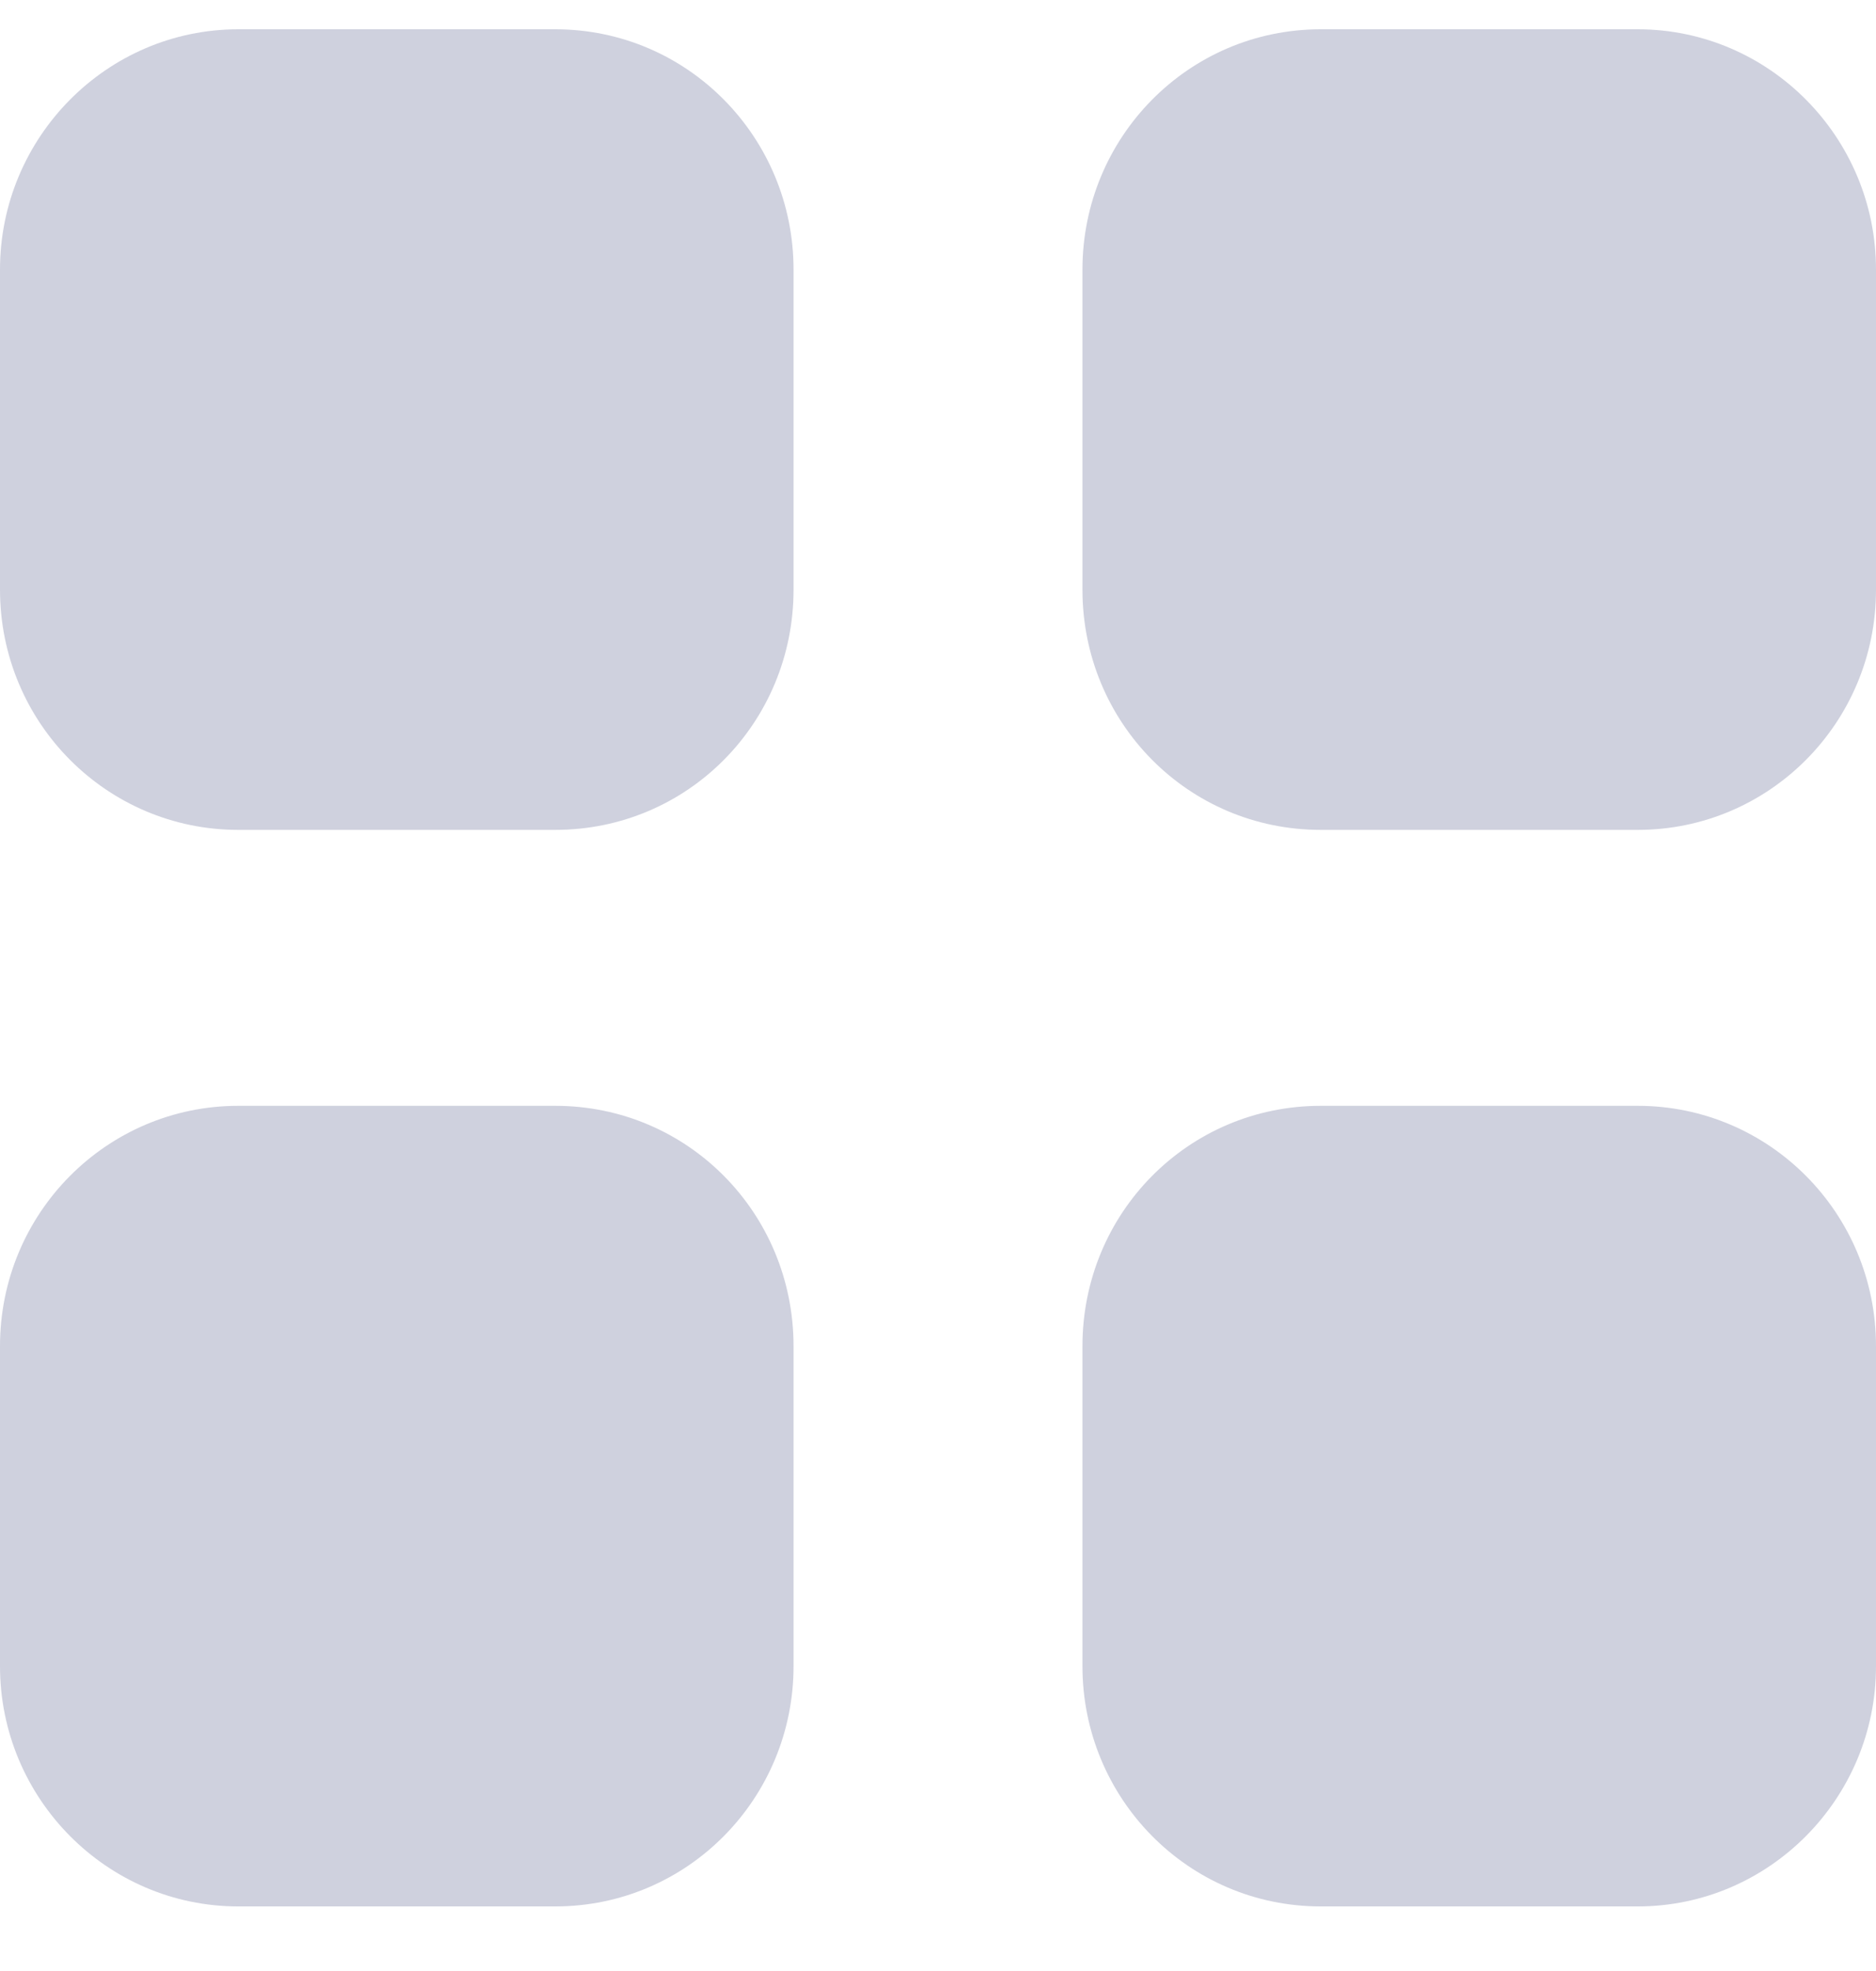 <svg width="20" height="21" viewBox="0 0 20 21" fill="none" xmlns="http://www.w3.org/2000/svg">
<path fill-rule="evenodd" clip-rule="evenodd" d="M2.54 0.312H5.92C7.33 0.312 8.46 1.462 8.46 2.873V6.282C8.46 7.702 7.33 8.842 5.92 8.842H2.54C1.14 8.842 0 7.702 0 6.282V2.873C0 1.462 1.14 0.312 2.54 0.312ZM2.54 11.782H5.92C7.33 11.782 8.46 12.923 8.46 14.343V17.752C8.46 19.162 7.33 20.312 5.92 20.312H2.54C1.14 20.312 0 19.162 0 17.752V14.343C0 12.923 1.14 11.782 2.54 11.782ZM17.46 0.312H14.08C12.67 0.312 11.54 1.462 11.54 2.873V6.282C11.54 7.702 12.67 8.842 14.08 8.842H17.46C18.86 8.842 20 7.702 20 6.282V2.873C20 1.462 18.86 0.312 17.46 0.312ZM14.08 11.782H17.46C18.86 11.782 20 12.923 20 14.343V17.752C20 19.162 18.86 20.312 17.46 20.312H14.08C12.67 20.312 11.54 19.162 11.54 17.752V14.343C11.54 12.923 12.67 11.782 14.08 11.782Z" fill="#CFD1DE"/>
</svg>
